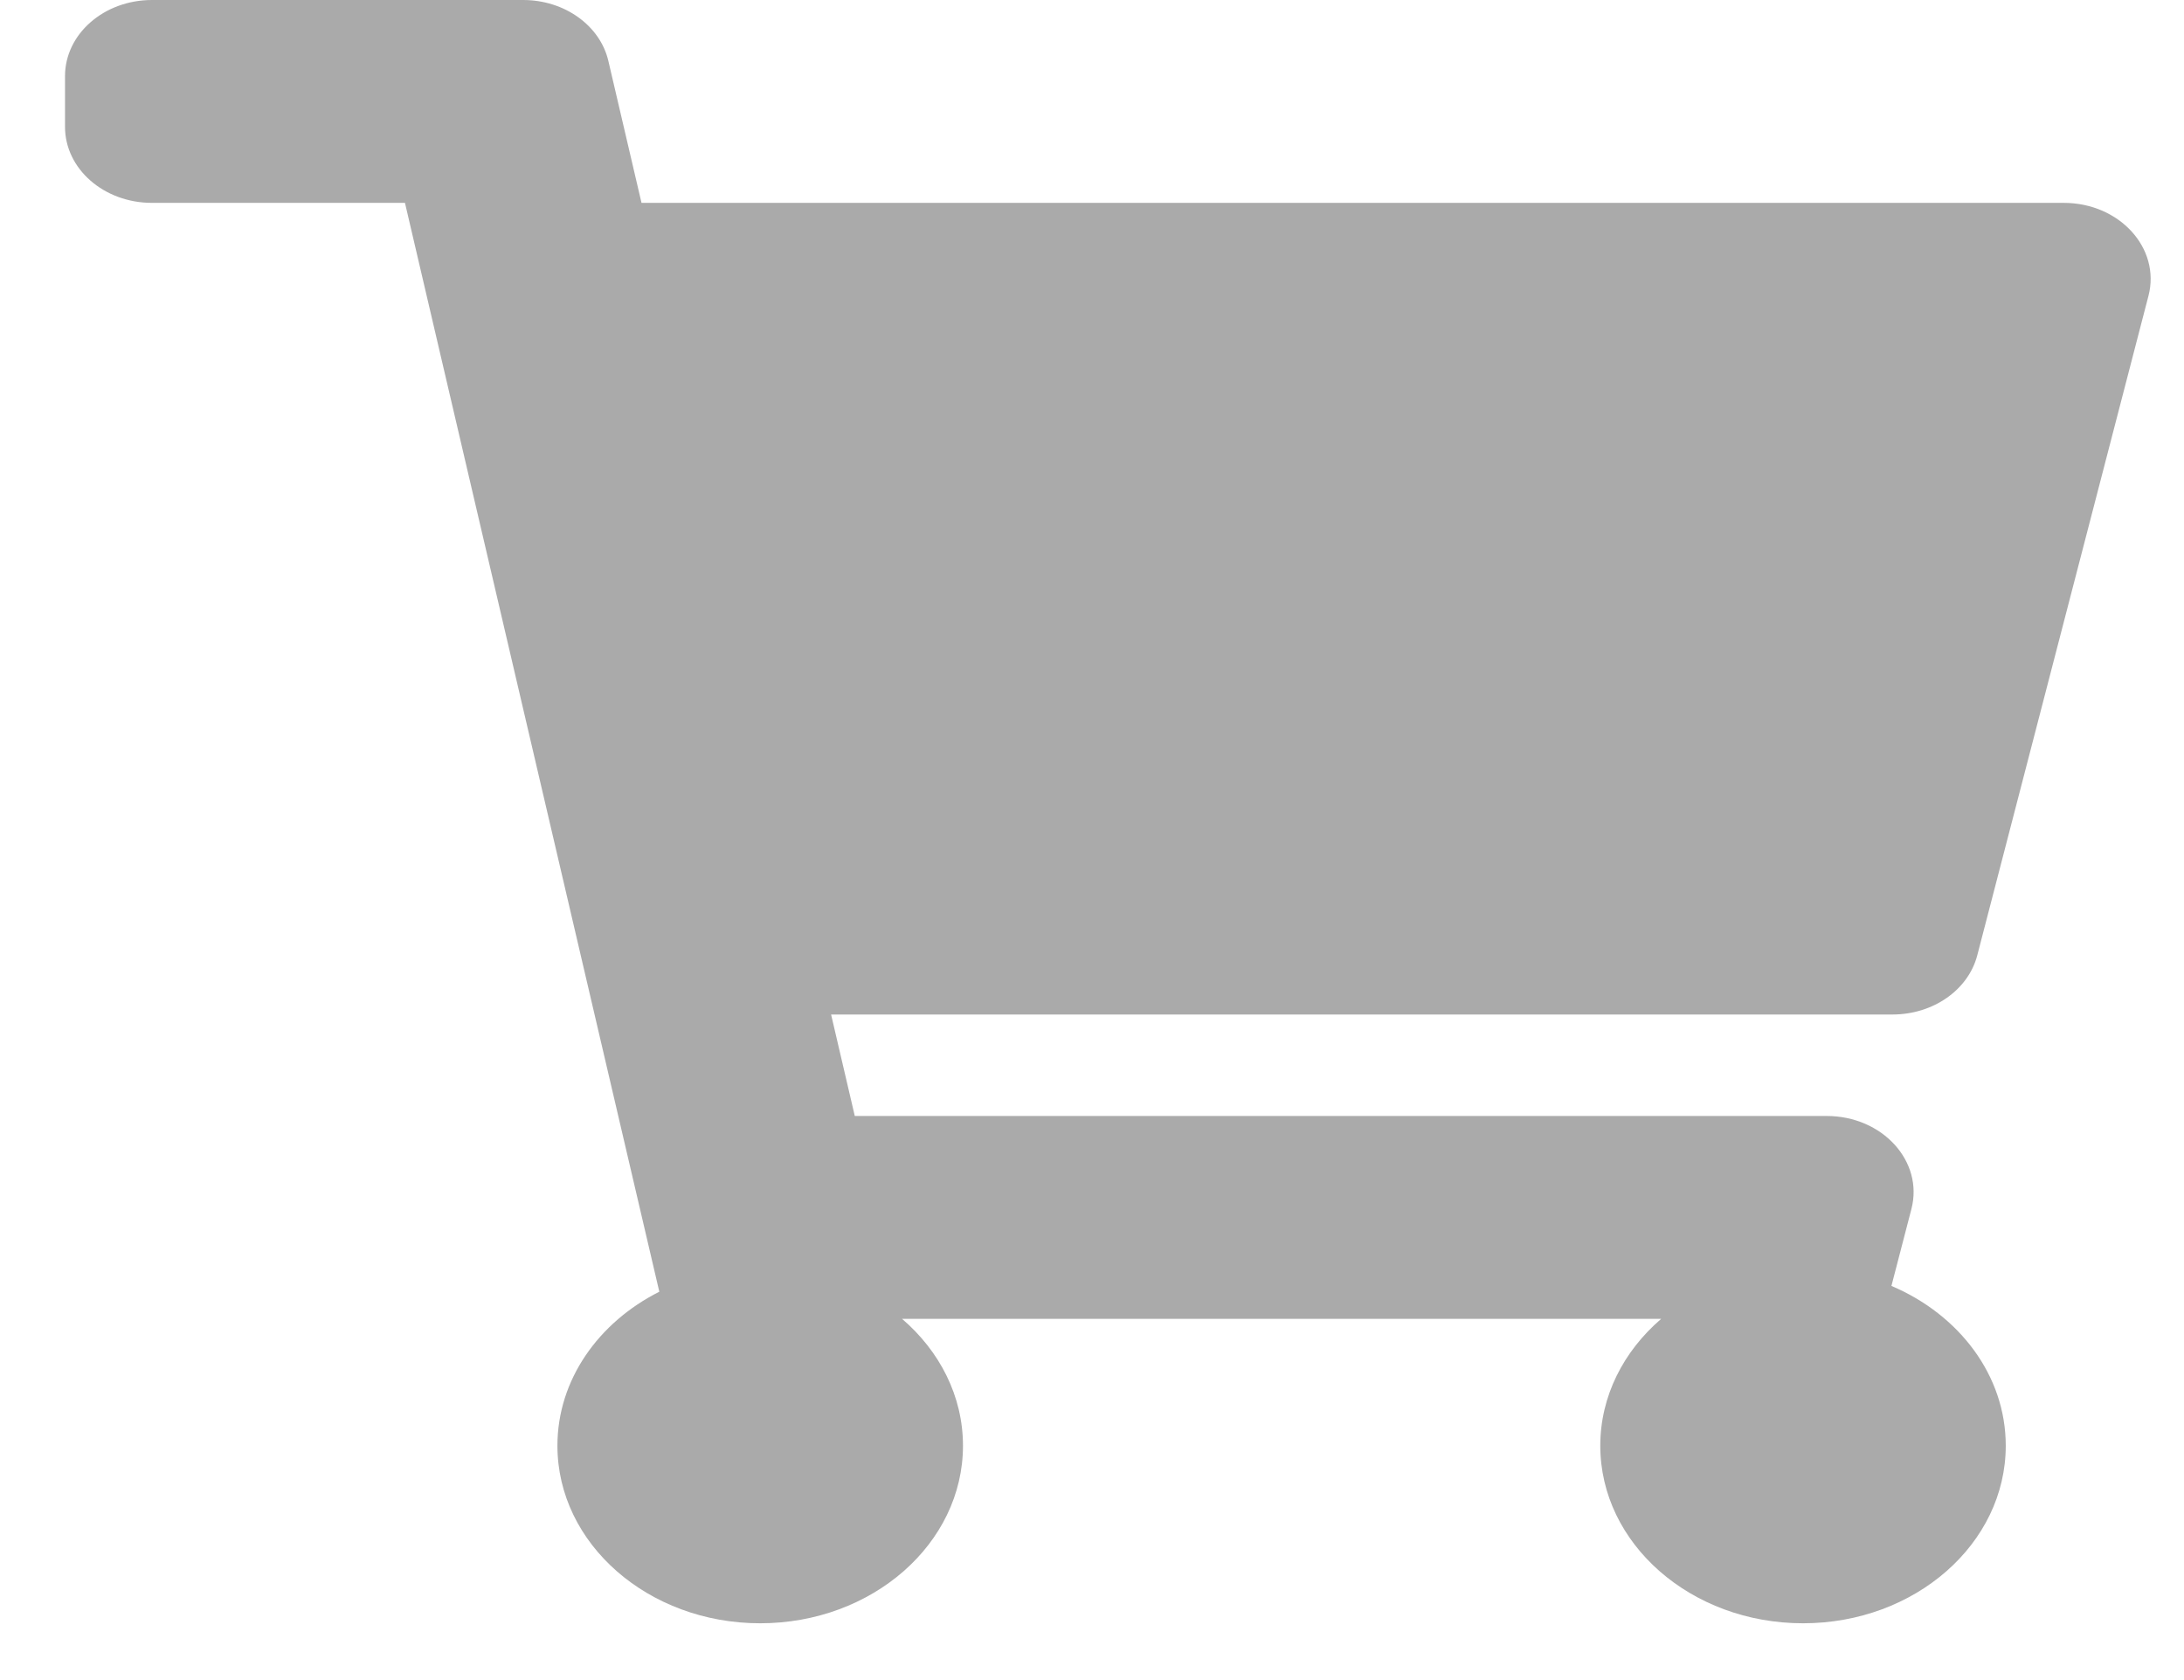<svg width="26" height="20" viewBox="0 0 26 20" fill="none" xmlns="http://www.w3.org/2000/svg">
<path d="M23.539 11.372L25.577 3.522C25.724 2.955 25.232 2.415 24.568 2.415H7.637L7.242 0.724C7.143 0.303 6.72 0 6.228 0H1.809C1.237 0 0.774 0.406 0.774 0.906V1.51C0.774 2.01 1.237 2.415 1.809 2.415H4.821L7.849 15.377C7.125 15.742 6.636 16.426 6.636 17.21C6.636 18.377 7.717 19.324 9.05 19.324C10.383 19.324 11.464 18.377 11.464 17.21C11.464 16.619 11.186 16.084 10.739 15.7H19.776C19.329 16.084 19.051 16.619 19.051 17.21C19.051 18.377 20.131 19.324 21.465 19.324C22.798 19.324 23.878 18.377 23.878 17.21C23.878 16.373 23.323 15.65 22.517 15.308L22.755 14.392C22.902 13.825 22.41 13.285 21.746 13.285H10.176L9.894 12.077H22.53C23.013 12.077 23.432 11.785 23.539 11.372Z" fill="#AAAAAA"/>
</svg>
